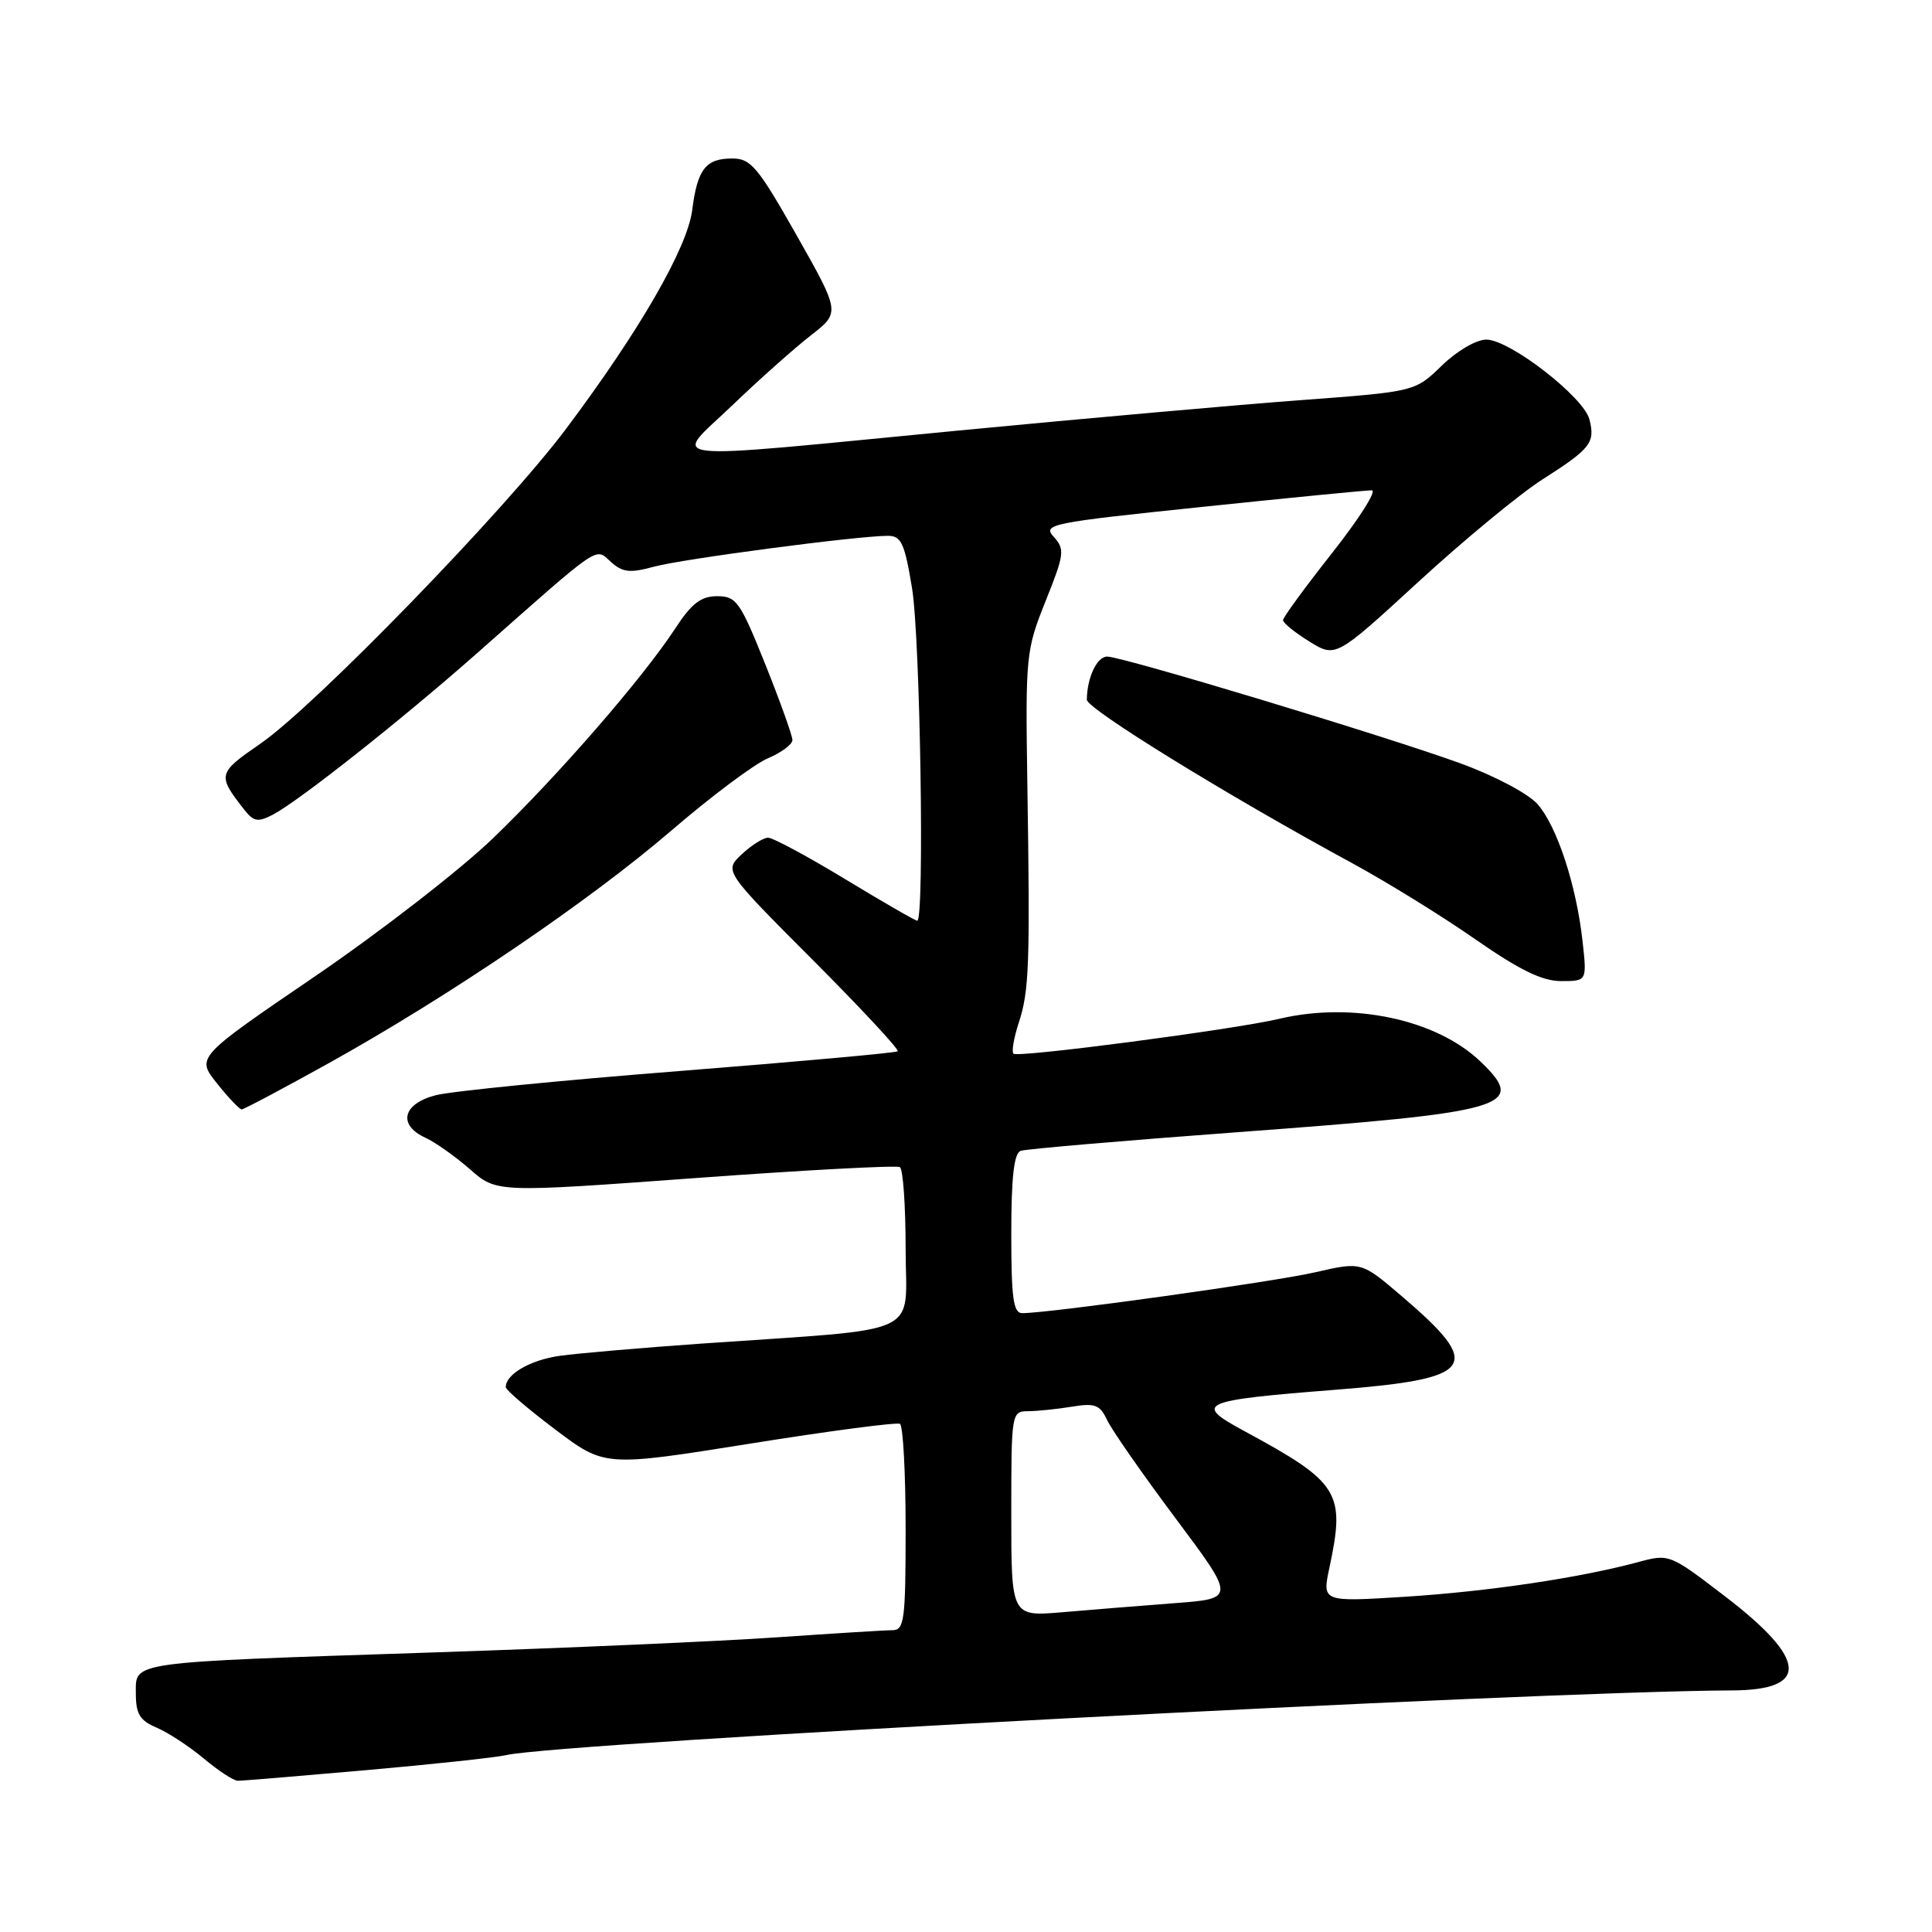 <?xml version="1.0" encoding="UTF-8" standalone="no"?>
<!DOCTYPE svg PUBLIC "-//W3C//DTD SVG 1.1//EN" "http://www.w3.org/Graphics/SVG/1.1/DTD/svg11.dtd" >
<svg xmlns="http://www.w3.org/2000/svg" xmlns:xlink="http://www.w3.org/1999/xlink" version="1.1" viewBox="0 0 256 256">
 <g >
 <path fill="currentColor"
d=" M 48.58 234.55 C 57.42 233.77 65.75 232.87 67.08 232.56 C 74.09 230.92 203.45 224.09 229.50 223.99 C 239.80 223.95 239.51 219.90 228.61 211.55 C 221.21 205.88 221.19 205.87 217.01 207.00 C 209.23 209.09 197.18 210.88 186.15 211.58 C 175.18 212.27 175.18 212.27 176.16 207.70 C 178.29 197.72 177.49 196.45 164.85 189.61 C 158.08 185.95 158.93 185.57 176.98 184.15 C 195.54 182.69 196.67 181.09 185.75 171.76 C 180.39 167.18 180.39 167.18 174.34 168.57 C 168.89 169.84 139.04 174.00 135.46 174.00 C 134.27 174.00 134.00 172.04 134.00 163.47 C 134.00 155.95 134.36 152.81 135.25 152.49 C 135.94 152.25 148.88 151.14 164.00 150.02 C 199.99 147.36 202.42 146.65 196.16 140.65 C 190.32 135.06 179.19 132.70 169.50 135.00 C 163.48 136.42 134.85 140.18 134.29 139.62 C 134.02 139.35 134.34 137.51 134.99 135.52 C 136.37 131.33 136.50 127.84 136.13 103.93 C 135.87 86.88 135.94 86.16 138.55 79.64 C 141.03 73.45 141.12 72.79 139.64 71.15 C 138.11 69.47 139.08 69.27 159.27 67.17 C 170.95 65.95 181.07 64.96 181.77 64.97 C 182.47 64.99 180.11 68.71 176.53 73.25 C 172.95 77.79 170.01 81.80 170.01 82.17 C 170.00 82.54 171.57 83.81 173.49 85.00 C 176.99 87.16 176.99 87.16 187.94 77.10 C 193.96 71.57 201.36 65.46 204.38 63.53 C 210.79 59.44 211.39 58.67 210.61 55.58 C 209.86 52.61 200.04 45.00 196.95 45.00 C 195.61 45.00 193.06 46.49 191.04 48.45 C 187.50 51.89 187.50 51.89 172.50 53.01 C 164.25 53.62 143.78 55.44 127.00 57.05 C 86.11 60.99 89.09 61.32 97.01 53.73 C 100.58 50.30 105.27 46.13 107.43 44.45 C 111.34 41.41 111.34 41.41 105.57 31.20 C 100.42 22.11 99.49 21.00 97.02 21.00 C 93.51 21.00 92.41 22.42 91.72 27.84 C 91.08 32.85 84.75 43.83 75.00 56.83 C 66.89 67.65 41.72 93.57 34.49 98.55 C 28.82 102.46 28.76 102.69 32.40 107.33 C 33.62 108.88 34.19 108.97 36.17 107.94 C 39.66 106.10 53.34 95.28 63.41 86.38 C 79.84 71.85 78.83 72.54 80.95 74.46 C 82.50 75.85 83.46 75.96 86.65 75.09 C 90.44 74.06 113.61 71.00 117.65 71.00 C 119.42 71.00 119.87 71.97 120.85 77.94 C 121.94 84.53 122.52 122.00 121.54 122.00 C 121.28 122.00 116.99 119.52 112.00 116.50 C 107.01 113.47 102.41 111.00 101.78 111.00 C 101.15 111.00 99.57 111.99 98.28 113.20 C 95.94 115.41 95.94 115.41 107.67 127.17 C 114.12 133.64 119.20 139.10 118.95 139.30 C 118.70 139.51 105.68 140.68 90.00 141.92 C 74.32 143.15 59.81 144.59 57.75 145.12 C 53.35 146.24 52.66 149.07 56.38 150.76 C 57.68 151.36 60.34 153.24 62.28 154.94 C 65.80 158.03 65.80 158.03 92.14 156.10 C 106.62 155.04 118.82 154.39 119.24 154.65 C 119.66 154.91 120.00 159.78 120.00 165.48 C 120.00 177.29 122.92 175.94 93.00 178.03 C 85.03 178.59 76.57 179.32 74.20 179.65 C 70.28 180.19 66.96 182.12 67.02 183.82 C 67.04 184.19 69.99 186.72 73.59 189.43 C 80.13 194.36 80.13 194.36 99.32 191.30 C 109.87 189.61 118.84 188.43 119.25 188.67 C 119.66 188.92 120.00 195.17 120.00 202.56 C 120.00 214.69 119.83 216.00 118.25 216.01 C 117.29 216.01 110.42 216.44 103.00 216.95 C 95.58 217.47 74.88 218.38 57.00 218.97 C 16.68 220.31 18.00 220.12 18.00 224.42 C 18.00 227.11 18.53 227.98 20.75 228.92 C 22.26 229.56 25.07 231.40 27.00 233.01 C 28.93 234.63 30.95 235.95 31.50 235.96 C 32.05 235.97 39.74 235.33 48.58 234.55 Z  M 43.52 140.90 C 59.53 132.00 78.14 119.36 89.00 110.02 C 94.22 105.53 99.96 101.23 101.75 100.48 C 103.54 99.72 105.00 98.63 105.00 98.06 C 105.00 97.48 103.38 92.96 101.40 88.01 C 98.07 79.71 97.57 79.00 95.03 79.00 C 92.88 79.00 91.65 79.95 89.49 83.25 C 85.19 89.83 74.00 102.72 65.34 111.06 C 61.03 115.22 50.41 123.45 41.75 129.36 C 25.99 140.10 25.99 140.10 28.75 143.55 C 30.26 145.45 31.74 147.00 32.02 147.00 C 32.31 147.00 37.49 144.25 43.52 140.90 Z  M 209.70 124.75 C 208.88 117.29 206.30 109.45 203.72 106.54 C 202.47 105.14 197.99 102.77 193.49 101.14 C 183.57 97.53 148.72 87.00 146.71 87.00 C 145.35 87.00 144.05 89.77 144.01 92.71 C 144.00 93.91 162.53 105.34 179.00 114.28 C 183.68 116.82 191.09 121.39 195.47 124.45 C 201.36 128.54 204.34 130.00 206.86 130.00 C 210.28 130.00 210.28 130.00 209.70 124.75 Z  M 134.00 200.60 C 134.00 187.17 134.03 187.00 136.25 186.99 C 137.49 186.98 140.10 186.71 142.05 186.39 C 145.08 185.89 145.75 186.14 146.69 188.15 C 147.29 189.44 151.37 195.30 155.75 201.16 C 163.72 211.82 163.72 211.82 155.61 212.43 C 151.15 212.77 144.46 213.31 140.75 213.63 C 134.00 214.20 134.00 214.20 134.00 200.60 Z "/>
</g>
</svg>